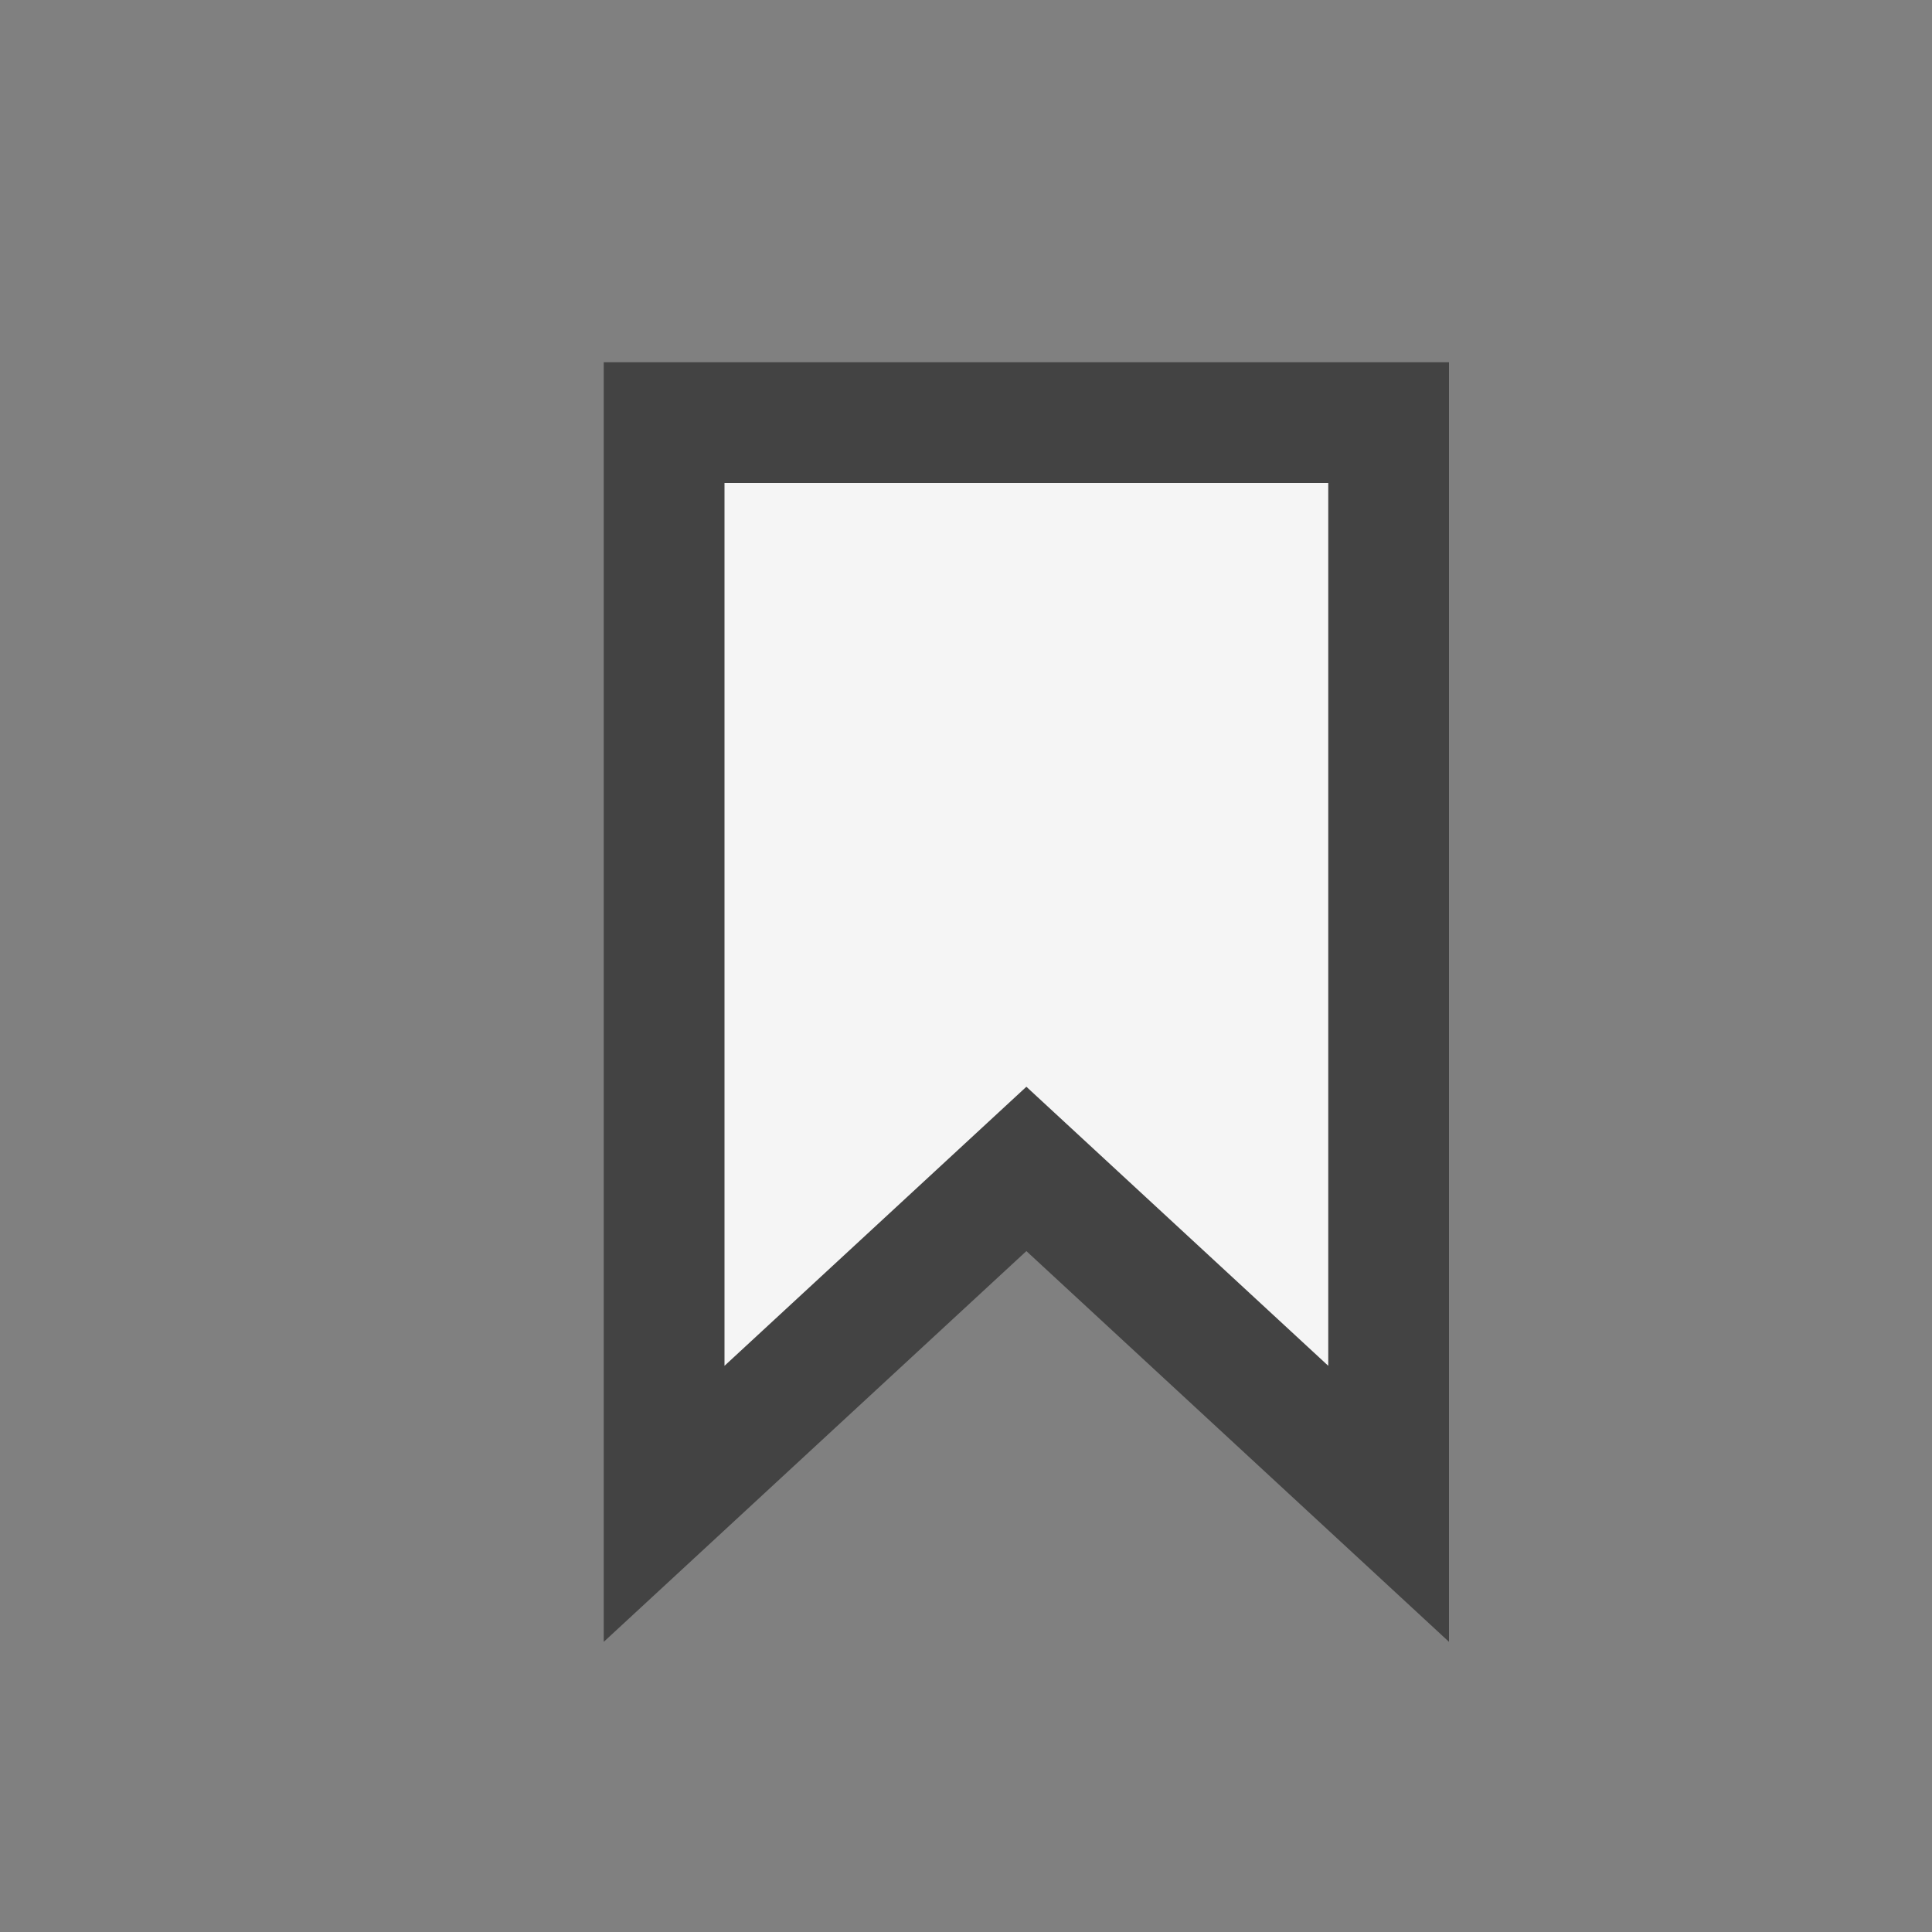 <svg xmlns="http://www.w3.org/2000/svg" width="16" height="16"><rect width="100%" height="100%" fill="#808080" stroke="none"/><style type="text/css">.icon-canvas-transparent{opacity:0;fill:#434343;} .icon-vs-out{fill:#434343;} .icon-vs-bg{fill:#f5f5f5;}</style><path class="icon-canvas-transparent" d="M16 16h-16v-16h16v16z" id="canvas"/><path class="icon-vs-out" d="M8.5 10.361l-3.5 3.236v-10.597h7v10.597l-3.5-3.236z" id="outline"/><path class="icon-vs-bg" d="M11 11.311l-2.5-2.311-2.5 2.311v-7.311h5v7.311z" id="iconBg"/></svg>